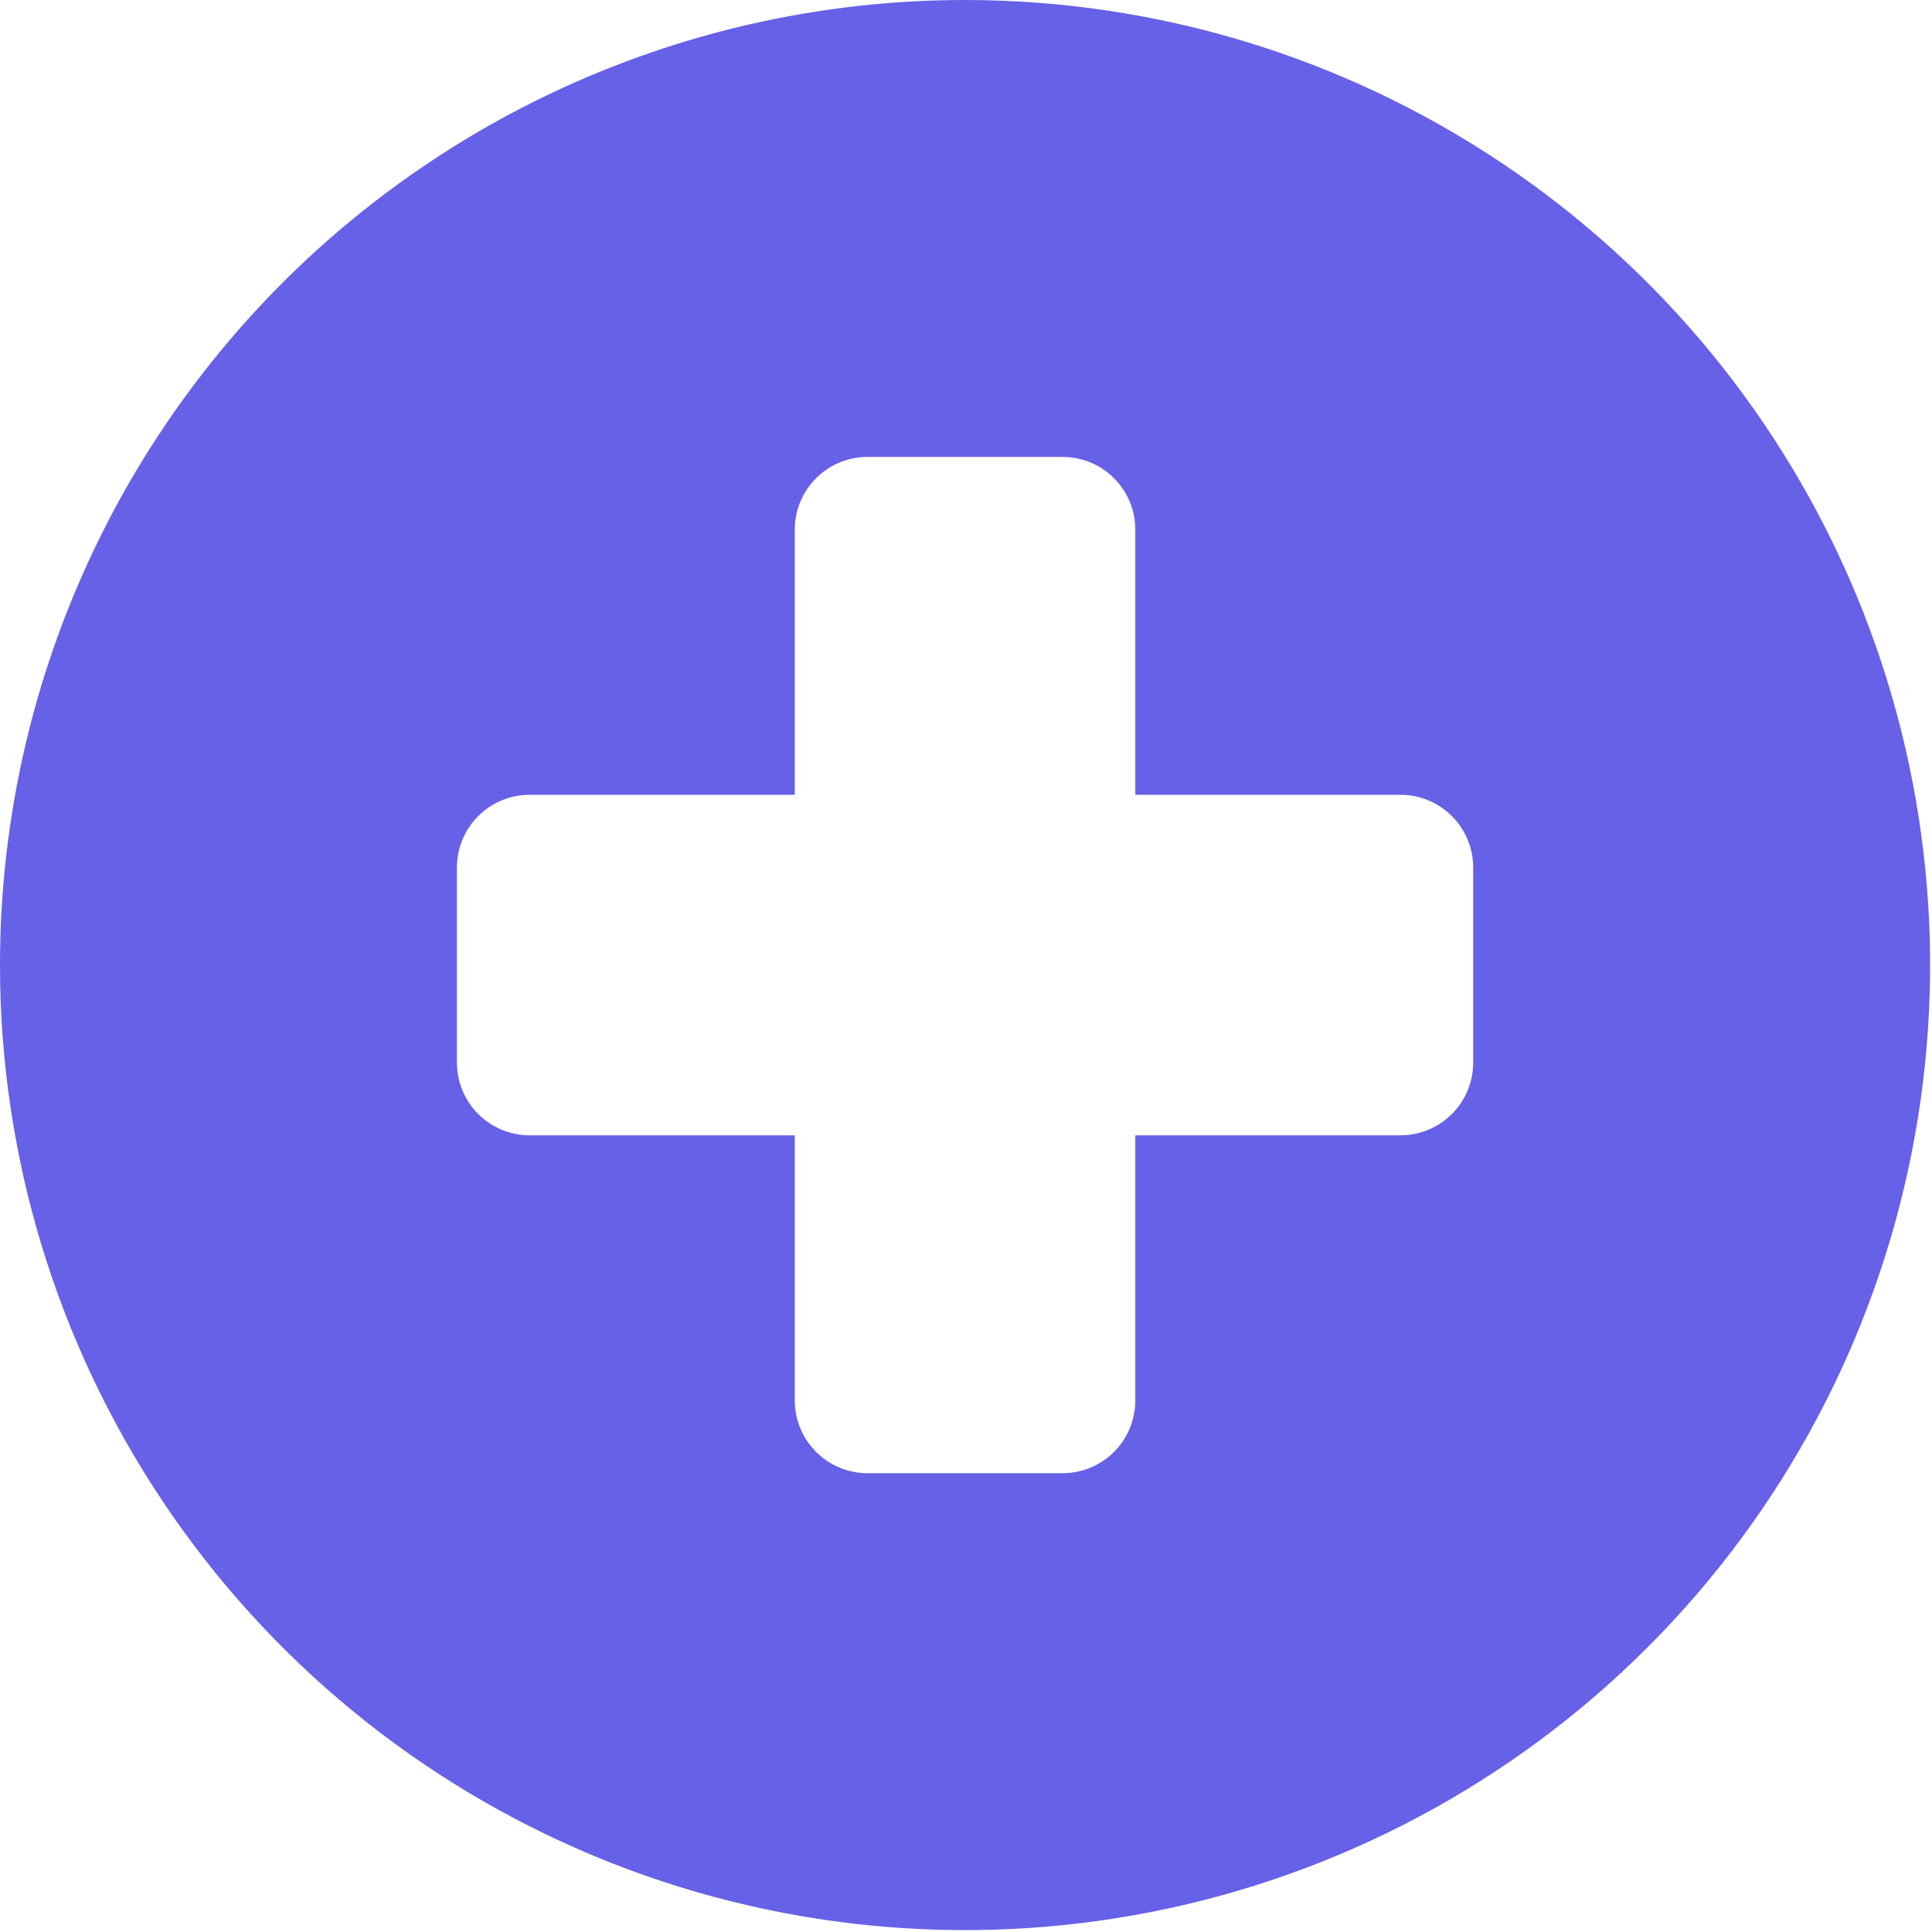 <svg width="123" height="123" viewBox="0 0 123 123" fill="none" xmlns="http://www.w3.org/2000/svg">
<g clip-path="url(#clip0_1_2)">
<path fill-rule="evenodd" clip-rule="evenodd" d="M61.44 0C73.592 0 85.471 3.603 95.574 10.354C105.678 17.106 113.553 26.701 118.203 37.928C122.853 49.155 124.07 61.508 121.699 73.426C119.329 85.344 113.477 96.292 104.885 104.885C96.292 113.477 85.344 119.329 73.426 121.699C61.508 124.07 49.155 122.853 37.928 118.203C26.701 113.553 17.106 105.678 10.354 95.574C3.603 85.471 0 73.592 0 61.44C0 45.145 6.473 29.518 17.995 17.995C29.518 6.473 45.145 0 61.44 0V0ZM93.79 55.21V67.66C93.787 68.885 93.3 70.058 92.434 70.924C91.568 71.79 90.394 72.277 89.17 72.28H72.28V89.17C72.277 90.394 71.79 91.568 70.924 92.434C70.058 93.3 68.885 93.787 67.66 93.79H55.21C53.987 93.785 52.816 93.296 51.953 92.43C51.089 91.565 50.603 90.393 50.6 89.17V72.28H33.7C32.477 72.275 31.306 71.786 30.442 70.92C29.579 70.055 29.093 68.883 29.09 67.66V55.21C29.095 53.989 29.583 52.819 30.446 51.956C31.309 51.093 32.479 50.605 33.7 50.6H50.6V33.7C50.605 32.479 51.093 31.309 51.956 30.446C52.819 29.583 53.989 29.095 55.21 29.09H67.66C68.883 29.093 70.055 29.579 70.92 30.442C71.786 31.306 72.275 32.477 72.28 33.7V50.6H89.17C90.393 50.603 91.565 51.089 92.43 51.953C93.296 52.816 93.785 53.987 93.79 55.21Z" fill="#6661E7"/>
</g>
<defs>
<clipPath id="clip0_1_2">
<rect width="122.88" height="122.88" fill="white"/>
</clipPath>
</defs>
</svg>
